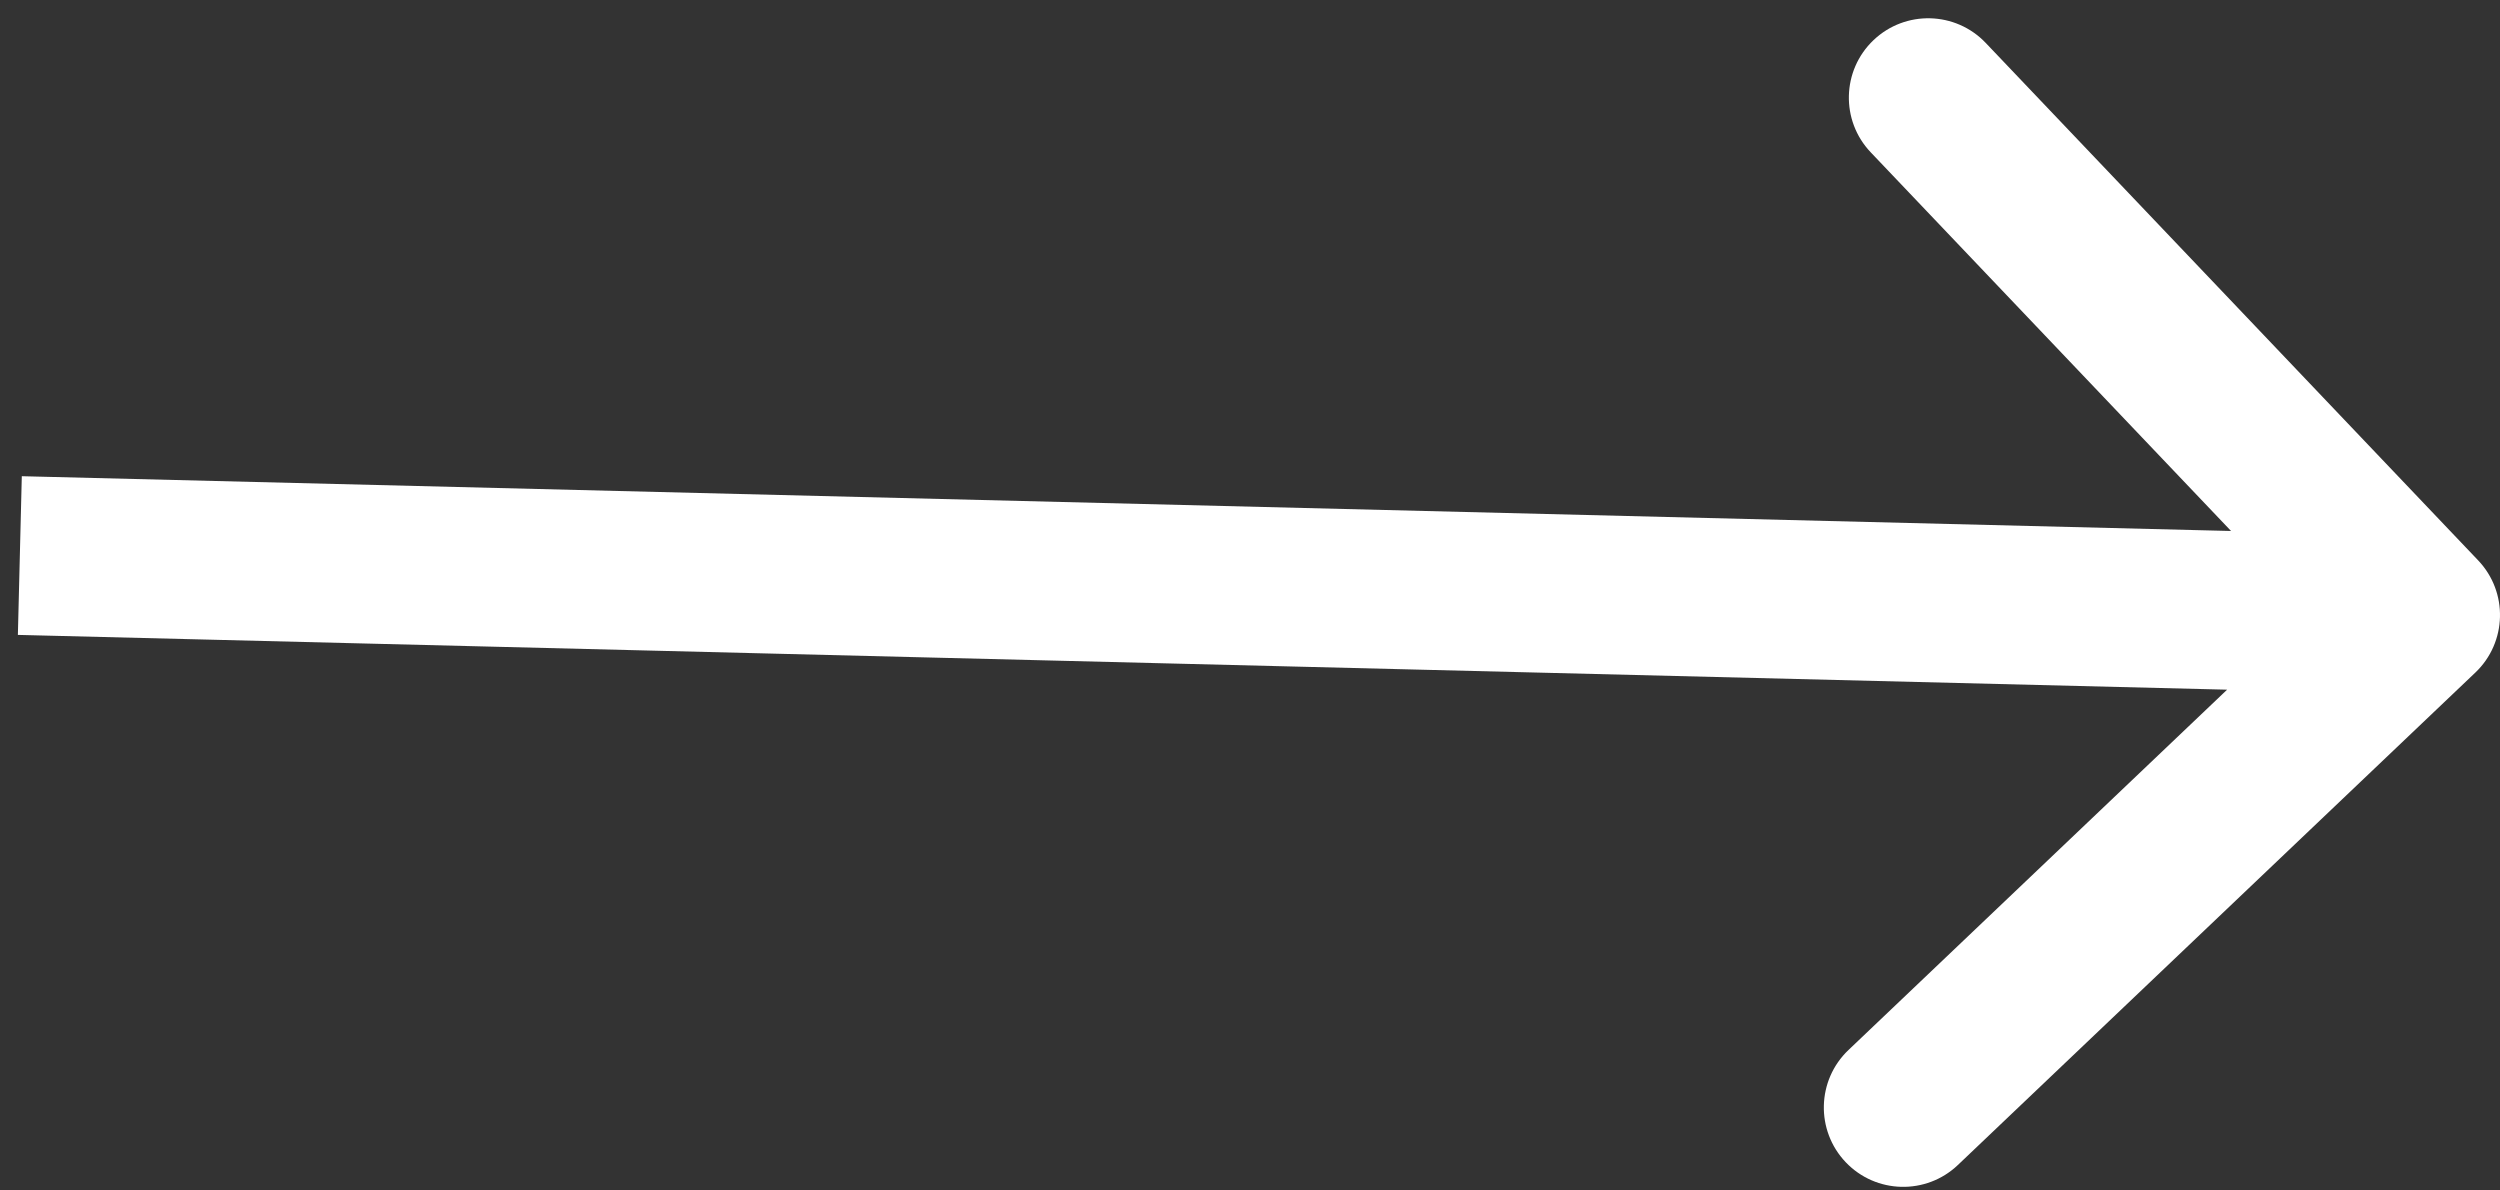 <svg width="126" height="60" viewBox="0 0 126 60" fill="none" xmlns="http://www.w3.org/2000/svg">
<rect x="0" y="0" width="126" height="60" fill="#333333" stroke="none"/>
<path d="M124.757 33.898C126.358 32.375 126.421 29.843 124.898 28.242L100.081 2.164C98.558 0.563 96.026 0.5 94.425 2.023C92.825 3.546 92.762 6.078 94.285 7.678L116.345 30.86L93.164 52.919C91.563 54.442 91.501 56.974 93.023 58.575C94.546 60.175 97.078 60.238 98.678 58.715L124.757 33.898ZM0.901 31.999L121.901 34.999L122.099 27.001L1.099 24.001L0.901 31.999Z" fill="white"/>
</svg>
